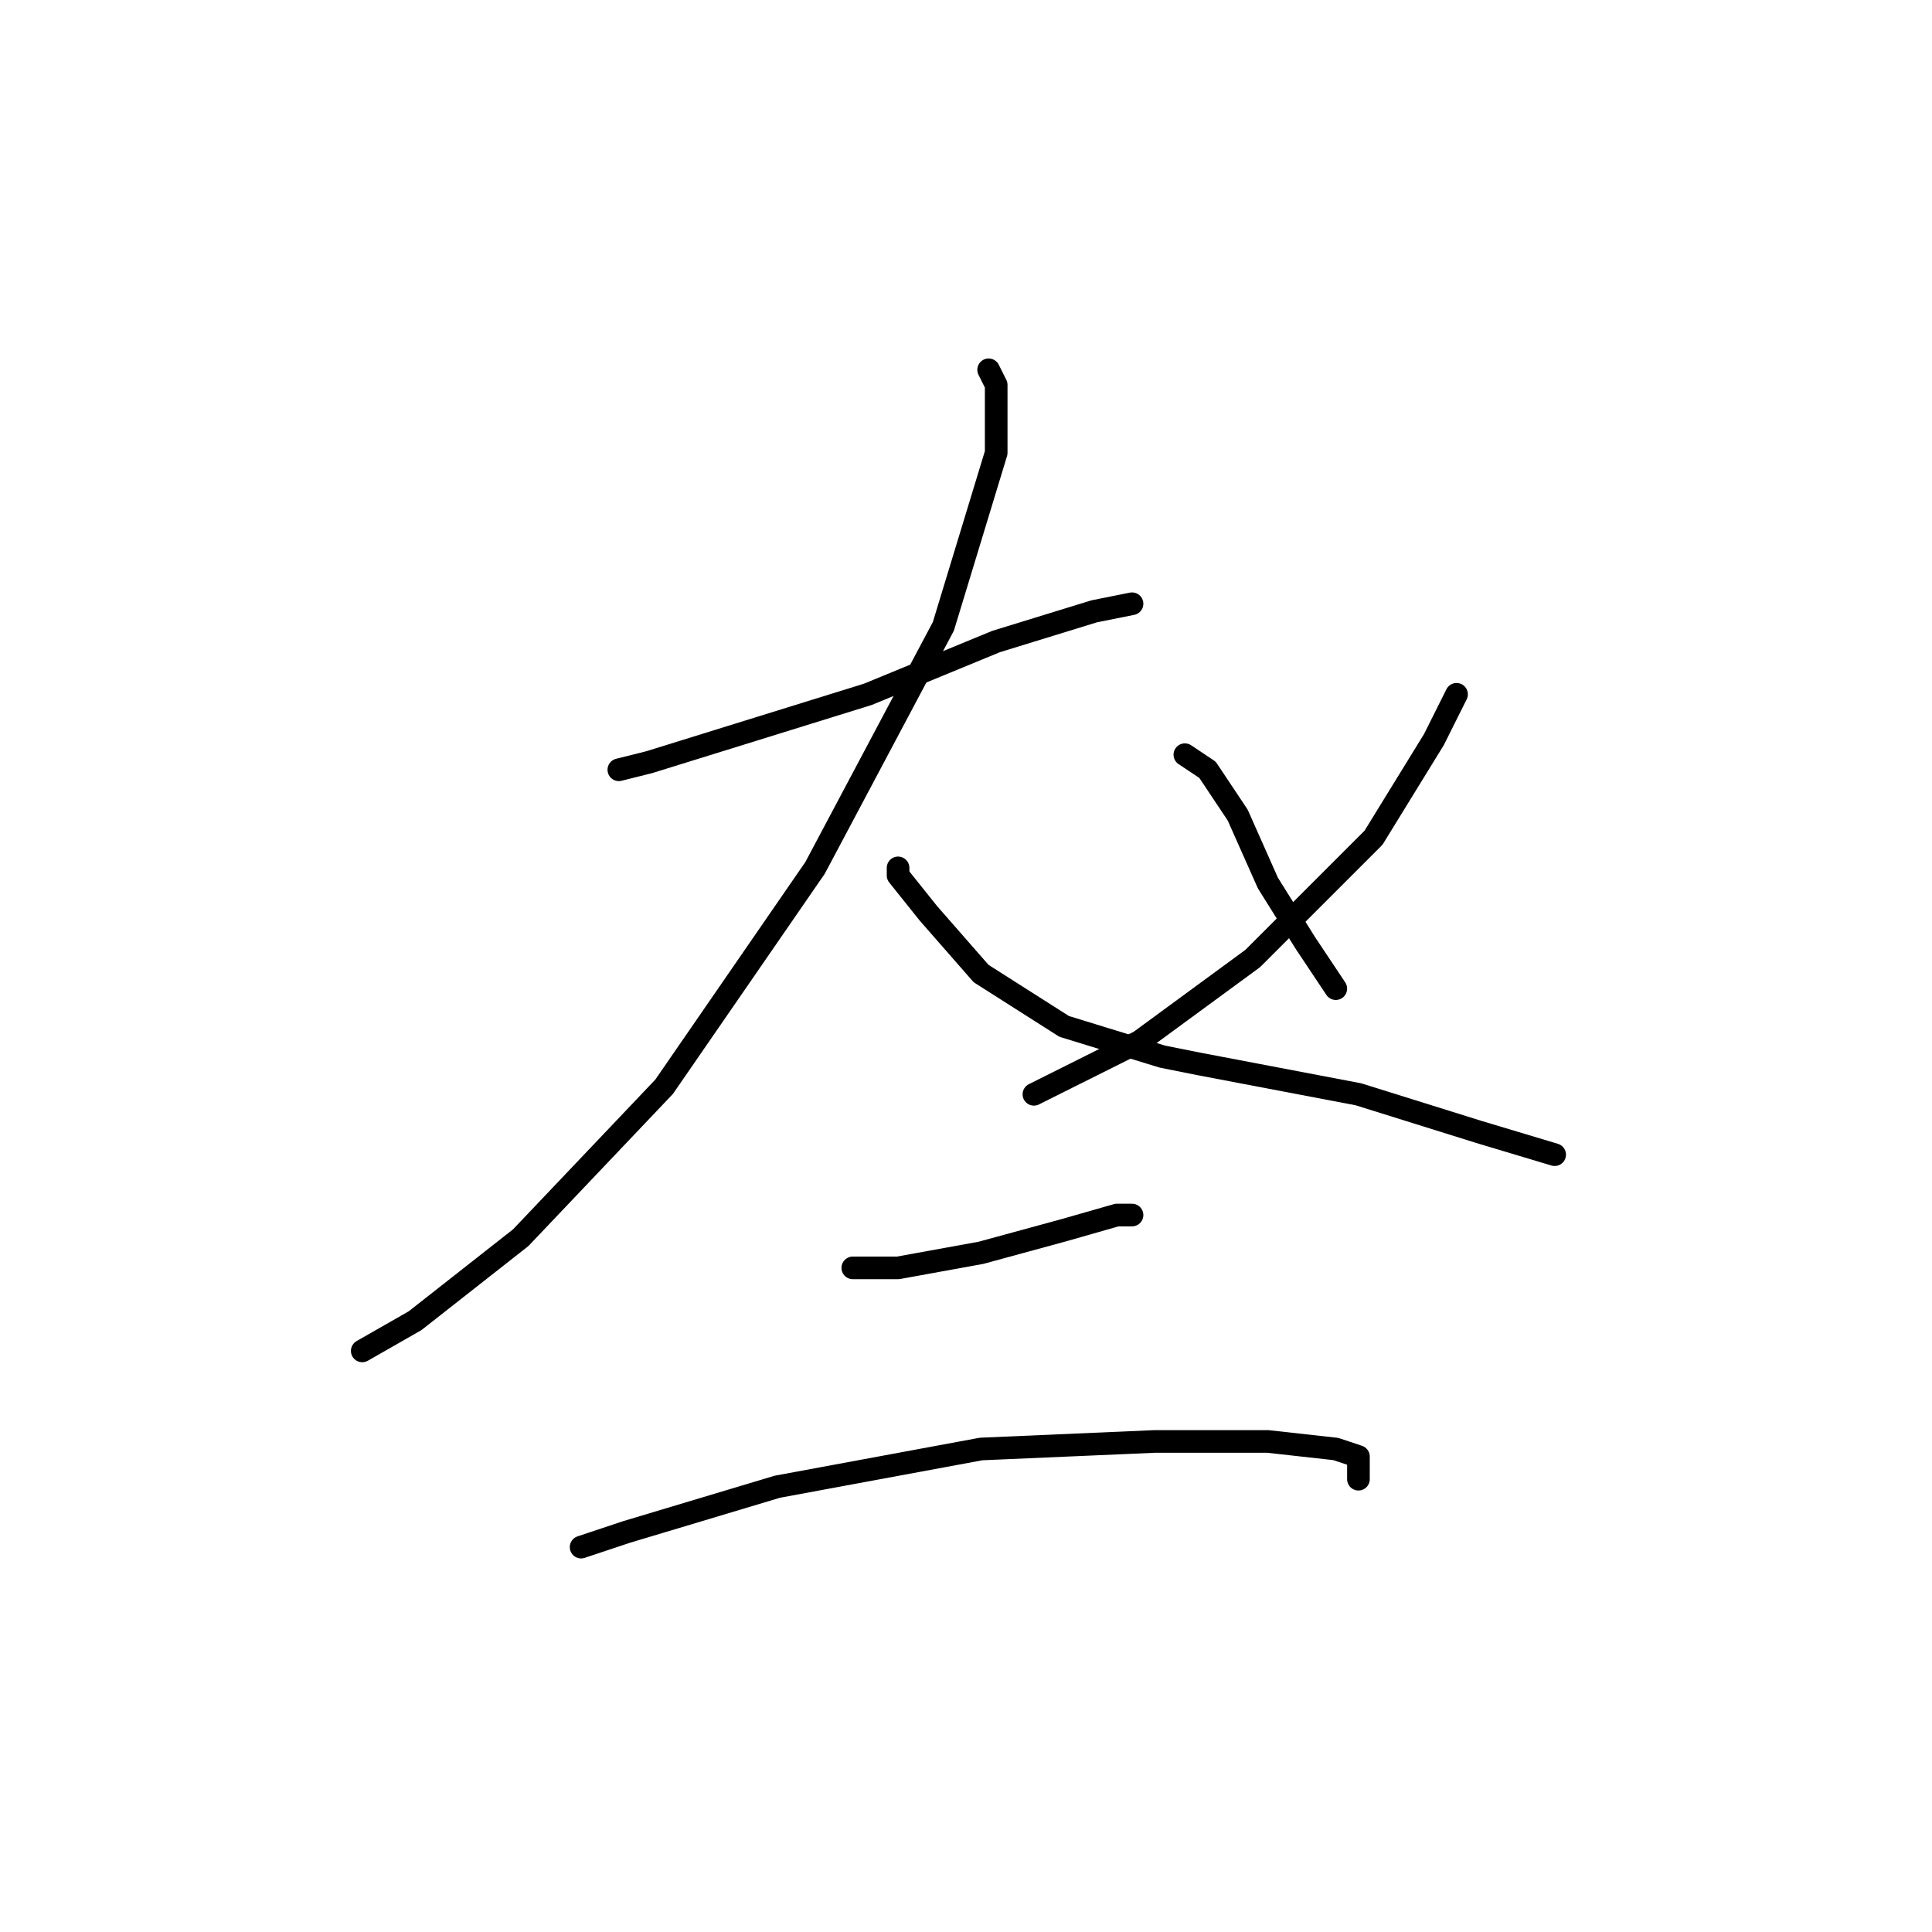 <?xml version="1.0" standalone="no"?>
    <svg width="256" height="256" xmlns="http://www.w3.org/2000/svg" version="1.1">
    <polyline stroke="black" stroke-width="3" stroke-linecap="round" fill="transparent" stroke-linejoin="round" points="82 102 86 101 115 92 132 85 145 81 150 80 150 80 " />
        <polyline stroke="black" stroke-width="3" stroke-linecap="round" fill="transparent" stroke-linejoin="round" points="131 49 132 51 132 60 125 83 108 115 88 144 69 164 55 175 48 179 48 179 " />
        <polyline stroke="black" stroke-width="3" stroke-linecap="round" fill="transparent" stroke-linejoin="round" points="119 115 119 116 123 121 130 129 141 136 154 140 159 141 180 145 196 150 206 153 206 153 " />
        <polyline stroke="black" stroke-width="3" stroke-linecap="round" fill="transparent" stroke-linejoin="round" points="193 92 190 98 182 111 166 127 151 138 139 144 137 145 137 145 " />
        <polyline stroke="black" stroke-width="3" stroke-linecap="round" fill="transparent" stroke-linejoin="round" points="157 100 160 102 164 108 168 117 173 125 177 131 177 131 " />
        <polyline stroke="black" stroke-width="3" stroke-linecap="round" fill="transparent" stroke-linejoin="round" points="113 168 119 168 130 166 141 163 148 161 150 161 150 161 " />
        <polyline stroke="black" stroke-width="3" stroke-linecap="round" fill="transparent" stroke-linejoin="round" points="77 205 83 203 103 197 130 192 153 191 168 191 177 192 180 193 180 196 180 196 " />
        </svg>